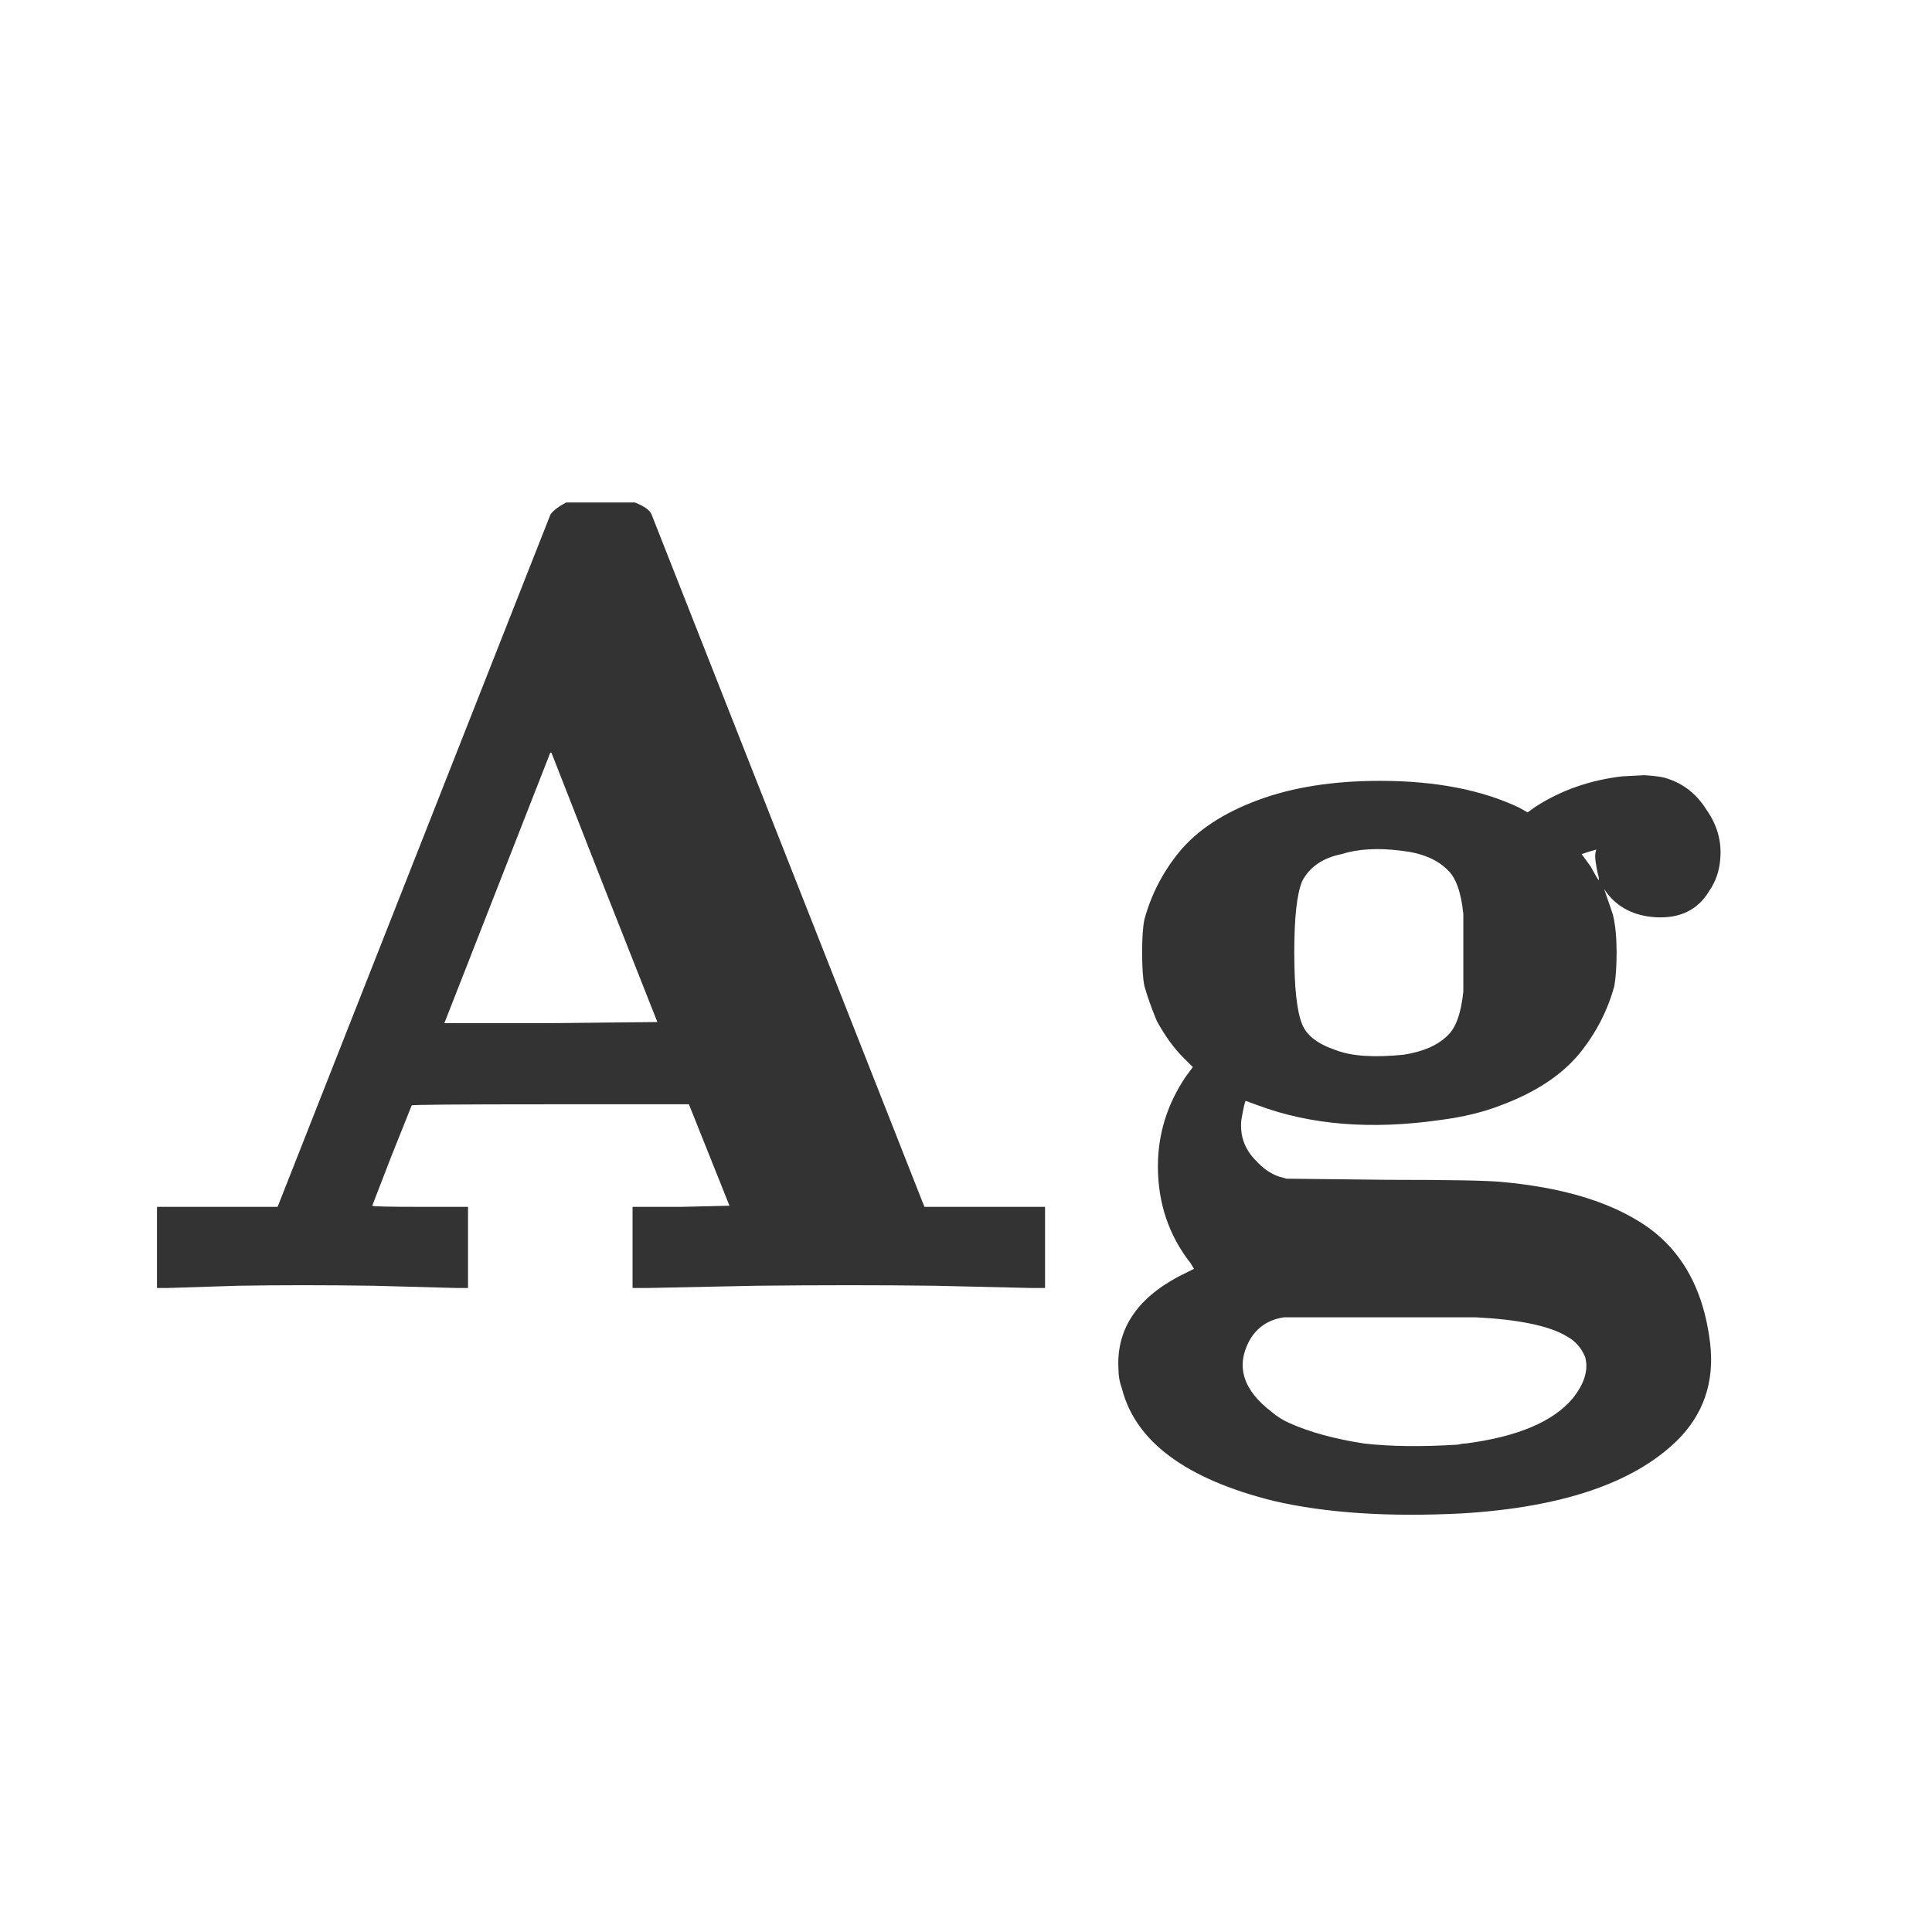 <svg width="24" height="24" viewBox="0 0 24 24" fill="none" xmlns="http://www.w3.org/2000/svg">
<path d="M7.032 6.242H7.872H7.886C8.007 6.289 8.077 6.34 8.096 6.396L11.456 14.922L11.484 14.992H12.24H12.982V15.496V16H12.814L11.61 15.972C10.928 15.963 10.191 15.963 9.398 15.972L8.04 16H7.858V15.496V14.992H8.46L9.062 14.978L8.81 14.348L8.558 13.718H6.836C5.688 13.718 5.114 13.723 5.114 13.732L4.862 14.362L4.624 14.978C4.624 14.987 4.824 14.992 5.226 14.992H5.814V15.496V16H5.674L4.638 15.972C4.031 15.963 3.471 15.963 2.958 15.972L2.076 16H1.95V15.496V14.992H2.692H3.448L3.476 14.922L6.836 6.396C6.864 6.349 6.929 6.298 7.032 6.242ZM7.508 11.03L6.85 9.35H6.836L5.52 12.71H6.85L8.166 12.696L7.508 11.03ZM20.152 9.644L20.418 9.63H20.432C20.572 9.639 20.665 9.653 20.712 9.672C20.917 9.737 21.08 9.868 21.202 10.064C21.332 10.251 21.388 10.451 21.37 10.666C21.36 10.815 21.314 10.951 21.23 11.072C21.09 11.305 20.866 11.413 20.558 11.394C20.296 11.375 20.096 11.273 19.956 11.086L19.928 11.044L19.956 11.128C20.012 11.287 20.04 11.371 20.04 11.38C20.068 11.501 20.082 11.651 20.082 11.828C20.082 12.005 20.072 12.145 20.054 12.248C19.97 12.556 19.825 12.836 19.62 13.088C19.396 13.359 19.069 13.573 18.64 13.732C18.425 13.816 18.173 13.877 17.884 13.914C17.034 14.035 16.283 13.975 15.63 13.732L15.476 13.676C15.466 13.676 15.448 13.755 15.42 13.914C15.401 14.11 15.462 14.278 15.602 14.418C15.686 14.511 15.779 14.577 15.882 14.614L15.98 14.642L17.226 14.656C18.019 14.656 18.5 14.665 18.668 14.684C19.377 14.749 19.942 14.913 20.362 15.174C20.866 15.482 21.16 15.986 21.244 16.686C21.3 17.171 21.16 17.577 20.824 17.904C20.282 18.427 19.396 18.725 18.164 18.8C17.249 18.847 16.47 18.795 15.826 18.646C14.734 18.375 14.104 17.909 13.936 17.246C13.908 17.171 13.894 17.092 13.894 17.008C13.866 16.523 14.113 16.14 14.636 15.86C14.673 15.841 14.71 15.823 14.748 15.804L14.832 15.762L14.79 15.692C14.519 15.347 14.384 14.945 14.384 14.488C14.384 14.087 14.5 13.713 14.734 13.368L14.818 13.256L14.706 13.144C14.584 13.023 14.472 12.869 14.37 12.682C14.304 12.523 14.253 12.379 14.216 12.248C14.197 12.155 14.188 12.015 14.188 11.828C14.188 11.651 14.197 11.515 14.216 11.422C14.3 11.114 14.444 10.834 14.65 10.582C14.874 10.311 15.2 10.097 15.63 9.938C16.059 9.779 16.563 9.7 17.142 9.7C17.832 9.7 18.411 9.812 18.878 10.036L18.976 10.092L19.074 10.022C19.391 9.817 19.75 9.691 20.152 9.644ZM17.408 10.568C17.118 10.531 16.871 10.545 16.666 10.61C16.432 10.657 16.269 10.769 16.176 10.946C16.11 11.105 16.078 11.399 16.078 11.828C16.078 12.267 16.11 12.565 16.176 12.724C16.232 12.864 16.372 12.971 16.596 13.046C16.792 13.121 17.072 13.139 17.436 13.102C17.678 13.065 17.86 12.985 17.982 12.864C18.084 12.771 18.15 12.589 18.178 12.318V11.352C18.15 11.081 18.084 10.899 17.982 10.806C17.851 10.675 17.66 10.596 17.408 10.568ZM19.816 10.638C19.816 10.61 19.82 10.582 19.83 10.554L19.732 10.582L19.648 10.61L19.76 10.764C19.816 10.867 19.848 10.923 19.858 10.932C19.867 10.932 19.862 10.899 19.844 10.834C19.825 10.741 19.816 10.675 19.816 10.638ZM18.332 16.364H15.952C15.756 16.392 15.611 16.49 15.518 16.658C15.35 16.975 15.443 17.269 15.798 17.54C15.863 17.596 15.938 17.643 16.022 17.68C16.274 17.792 16.582 17.876 16.946 17.932C17.272 17.969 17.66 17.974 18.108 17.946C18.145 17.937 18.178 17.932 18.206 17.932C18.85 17.848 19.293 17.661 19.536 17.372C19.685 17.185 19.736 17.013 19.69 16.854C19.643 16.742 19.568 16.658 19.466 16.602C19.251 16.471 18.873 16.392 18.332 16.364Z" fill="#333333"/>
</svg>
